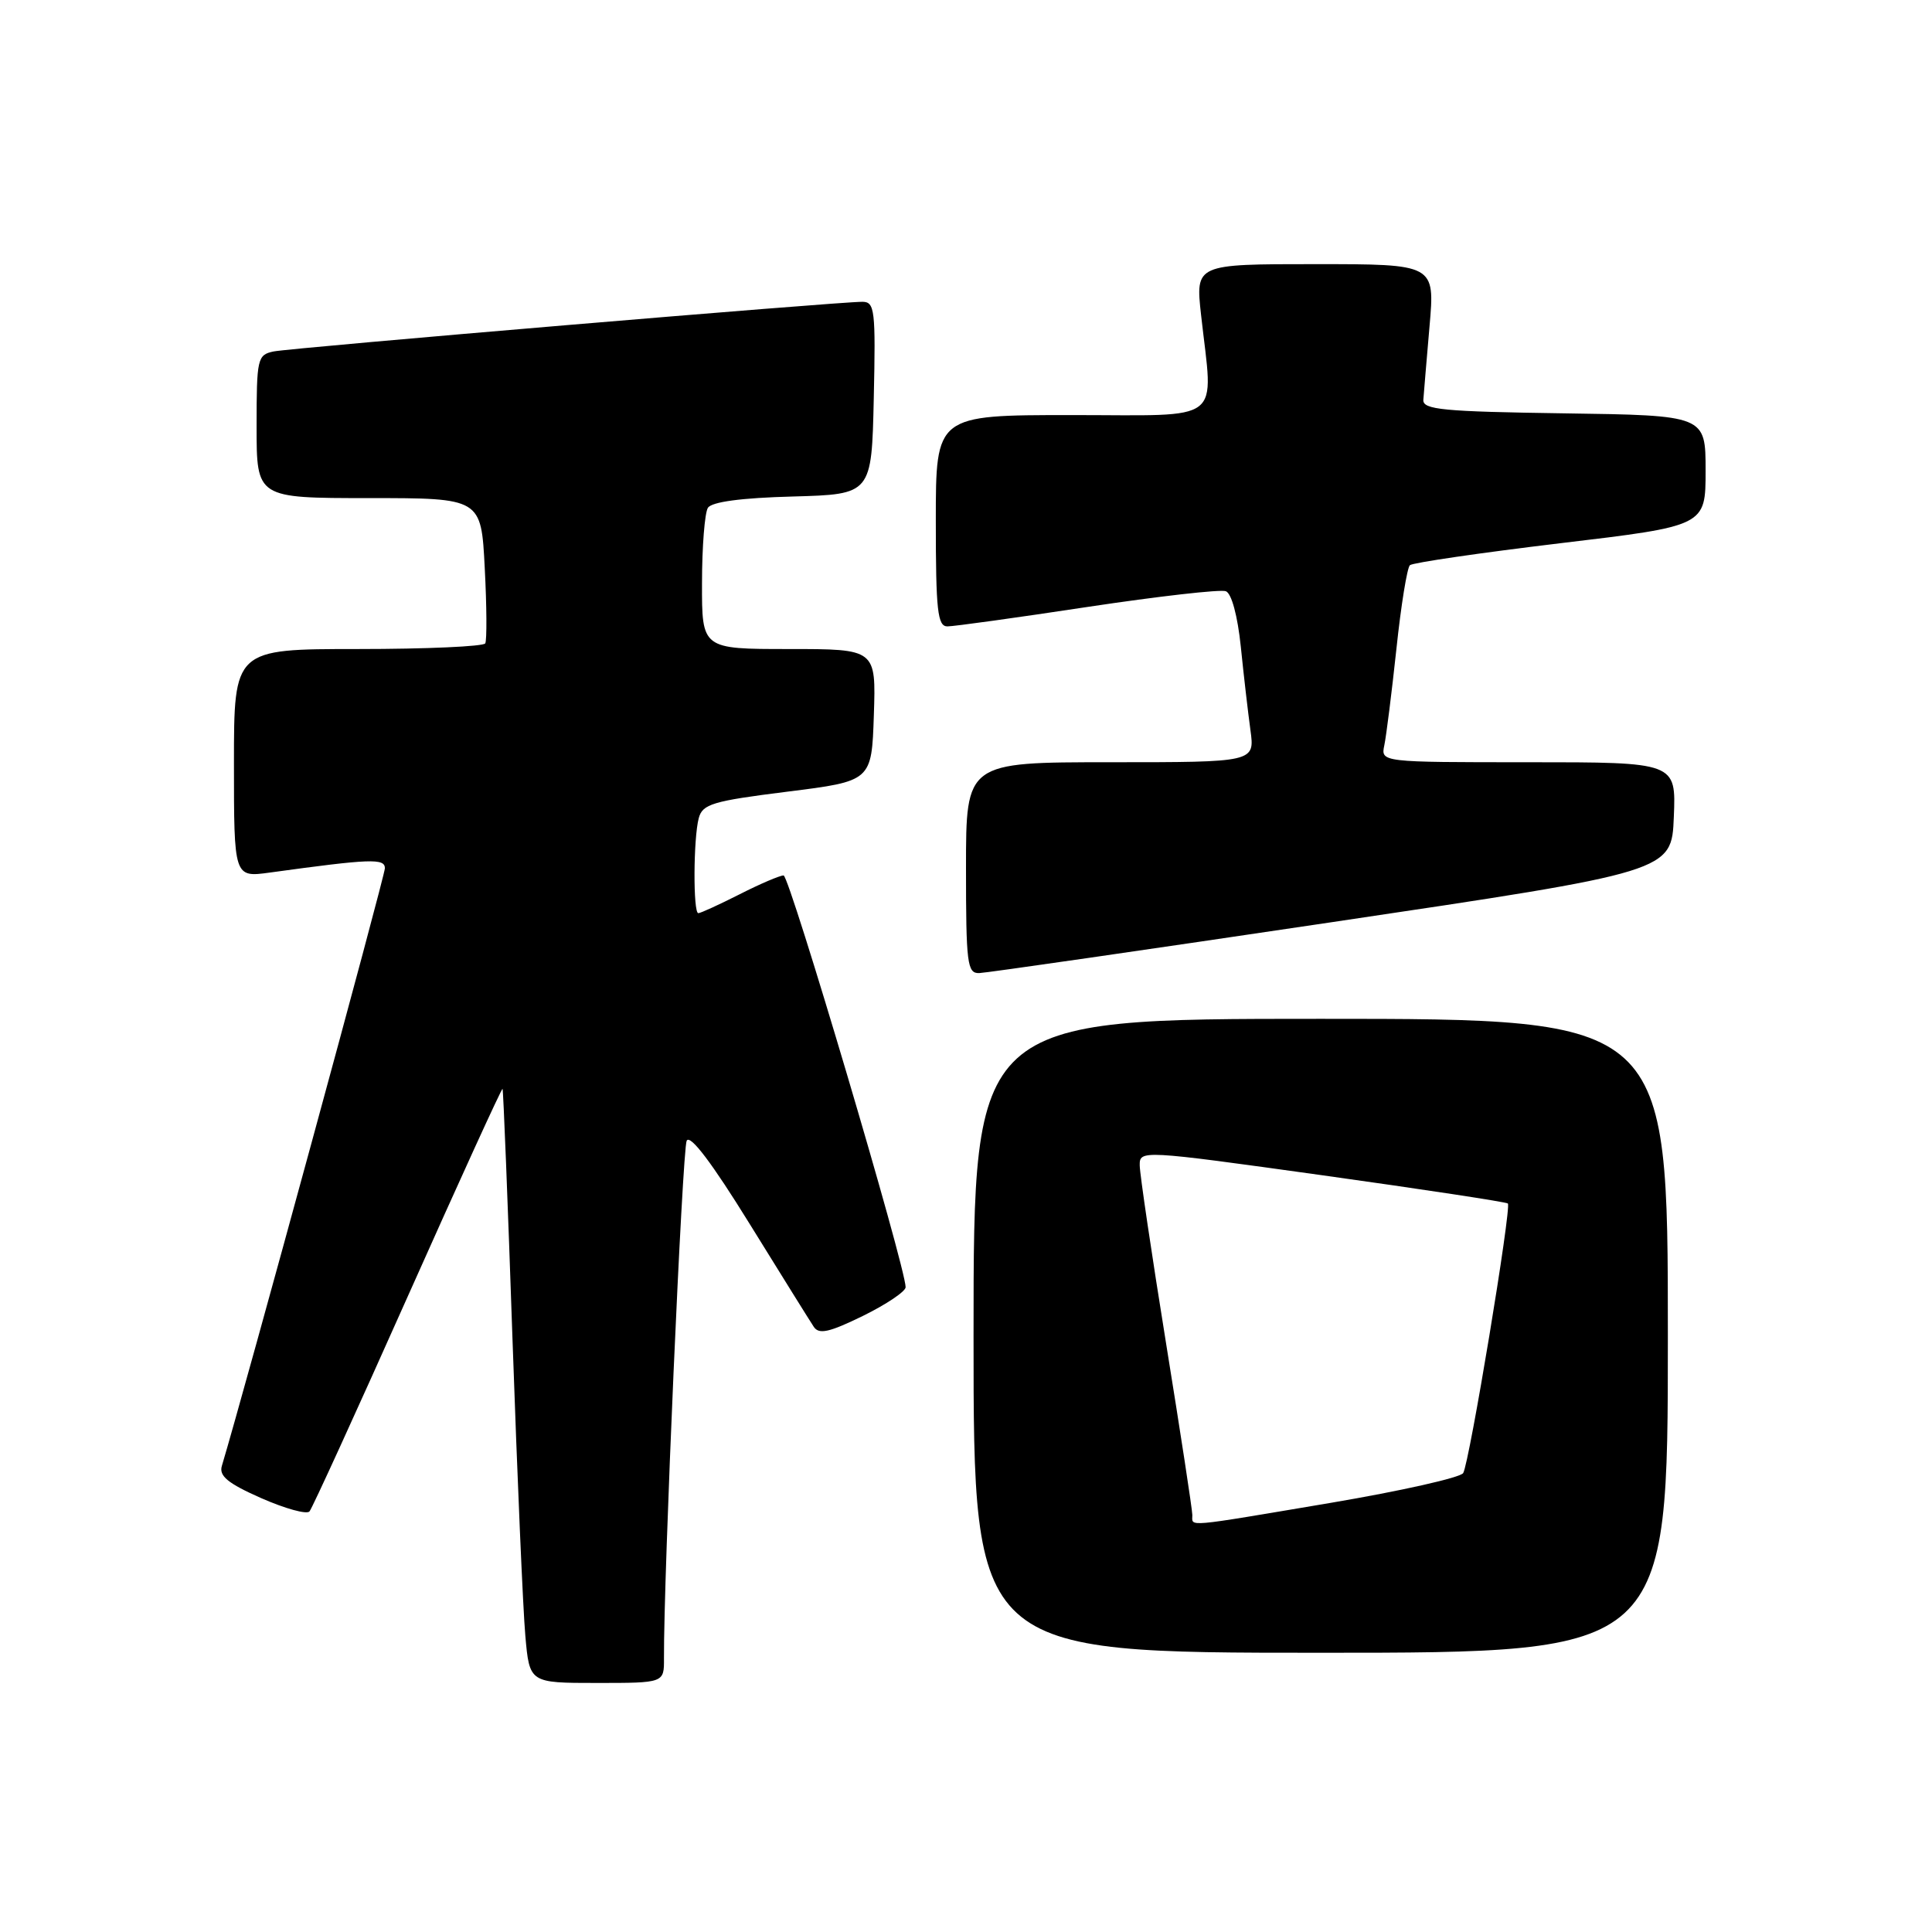 <?xml version="1.0" encoding="UTF-8" standalone="no"?>
<!DOCTYPE svg PUBLIC "-//W3C//DTD SVG 1.1//EN" "http://www.w3.org/Graphics/SVG/1.1/DTD/svg11.dtd" >
<svg xmlns="http://www.w3.org/2000/svg" xmlns:xlink="http://www.w3.org/1999/xlink" version="1.1" viewBox="0 0 256 256">
 <g >
 <path fill="currentColor"
d=" M 87.98 219.75 C 87.92 209.07 90.42 152.27 90.99 151.15 C 91.45 150.27 94.35 154.11 99.32 162.15 C 103.52 168.94 107.35 175.09 107.83 175.81 C 108.52 176.85 109.87 176.55 114.35 174.36 C 117.46 172.83 120.00 171.12 120.00 170.56 C 120.00 167.91 104.61 116.00 103.83 116.00 C 103.34 116.00 100.71 117.12 98.00 118.50 C 95.29 119.87 92.83 121.00 92.53 121.00 C 91.83 121.00 91.87 111.08 92.59 108.40 C 93.09 106.54 94.43 106.14 104.33 104.90 C 115.50 103.50 115.50 103.50 115.79 94.75 C 116.08 86.00 116.08 86.00 104.54 86.00 C 93.00 86.00 93.00 86.00 93.02 77.25 C 93.02 72.44 93.38 67.95 93.80 67.29 C 94.30 66.50 98.21 65.97 105.04 65.79 C 115.50 65.50 115.50 65.50 115.78 52.75 C 116.04 41.09 115.91 40.00 114.28 39.99 C 111.14 39.97 38.59 46.09 36.25 46.57 C 34.11 47.02 34.00 47.49 34.00 56.52 C 34.00 66.00 34.00 66.00 48.88 66.00 C 63.76 66.00 63.76 66.00 64.23 75.25 C 64.50 80.34 64.52 84.84 64.30 85.25 C 64.07 85.66 56.48 86.00 47.44 86.00 C 31.00 86.00 31.00 86.00 31.00 101.14 C 31.00 116.27 31.00 116.27 35.75 115.62 C 49.12 113.78 51.00 113.71 51.00 115.05 C 51.00 116.06 32.38 184.31 29.40 194.23 C 28.99 195.57 30.18 196.55 34.61 198.51 C 37.77 199.90 40.65 200.70 41.01 200.27 C 41.37 199.85 47.23 187.03 54.03 171.78 C 60.83 156.54 66.48 144.16 66.59 144.28 C 66.69 144.40 67.29 159.35 67.91 177.50 C 68.54 195.65 69.30 213.31 69.61 216.75 C 70.16 223.00 70.16 223.00 79.08 223.00 C 88.00 223.00 88.00 223.00 87.98 219.75 Z  M 221.00 177.00 C 221.00 135.00 221.00 135.00 175.00 135.00 C 129.00 135.00 129.00 135.00 129.00 177.00 C 129.00 219.00 129.00 219.00 175.00 219.00 C 221.00 219.00 221.00 219.00 221.00 177.00 Z  M 176.50 122.19 C 221.50 115.50 221.50 115.50 221.79 108.25 C 222.09 101.00 222.09 101.00 202.52 101.00 C 182.96 101.00 182.96 101.00 183.43 98.75 C 183.69 97.51 184.41 91.78 185.03 86.00 C 185.64 80.22 186.45 75.23 186.82 74.89 C 187.20 74.56 196.16 73.25 206.75 71.98 C 226.00 69.69 226.00 69.69 226.00 62.37 C 226.00 55.04 226.00 55.04 207.25 54.77 C 191.19 54.54 188.51 54.28 188.60 52.98 C 188.66 52.14 189.03 47.75 189.42 43.23 C 190.14 35.00 190.14 35.00 174.27 35.00 C 158.40 35.00 158.40 35.00 159.15 41.75 C 160.77 56.31 162.46 55.00 142.00 55.00 C 124.00 55.00 124.00 55.00 124.00 69.00 C 124.00 80.94 124.23 83.00 125.54 83.00 C 126.39 83.00 134.75 81.84 144.12 80.42 C 153.49 79.01 161.73 78.07 162.43 78.34 C 163.19 78.62 163.99 81.62 164.41 85.66 C 164.79 89.42 165.37 94.41 165.69 96.75 C 166.27 101.00 166.27 101.00 147.14 101.00 C 128.00 101.00 128.00 101.00 128.00 115.00 C 128.00 127.69 128.16 128.99 129.75 128.94 C 130.71 128.91 151.75 125.87 176.50 122.19 Z  M 157.99 200.75 C 157.99 200.06 156.42 189.82 154.51 178.00 C 152.60 166.18 151.03 155.57 151.02 154.43 C 151.00 152.38 151.16 152.38 175.22 155.73 C 188.54 157.59 199.60 159.27 199.80 159.47 C 200.31 159.98 194.70 193.87 193.88 195.19 C 193.51 195.79 185.63 197.56 176.36 199.13 C 156.66 202.45 158.00 202.33 157.99 200.75 Z "/>
</g>
</svg>